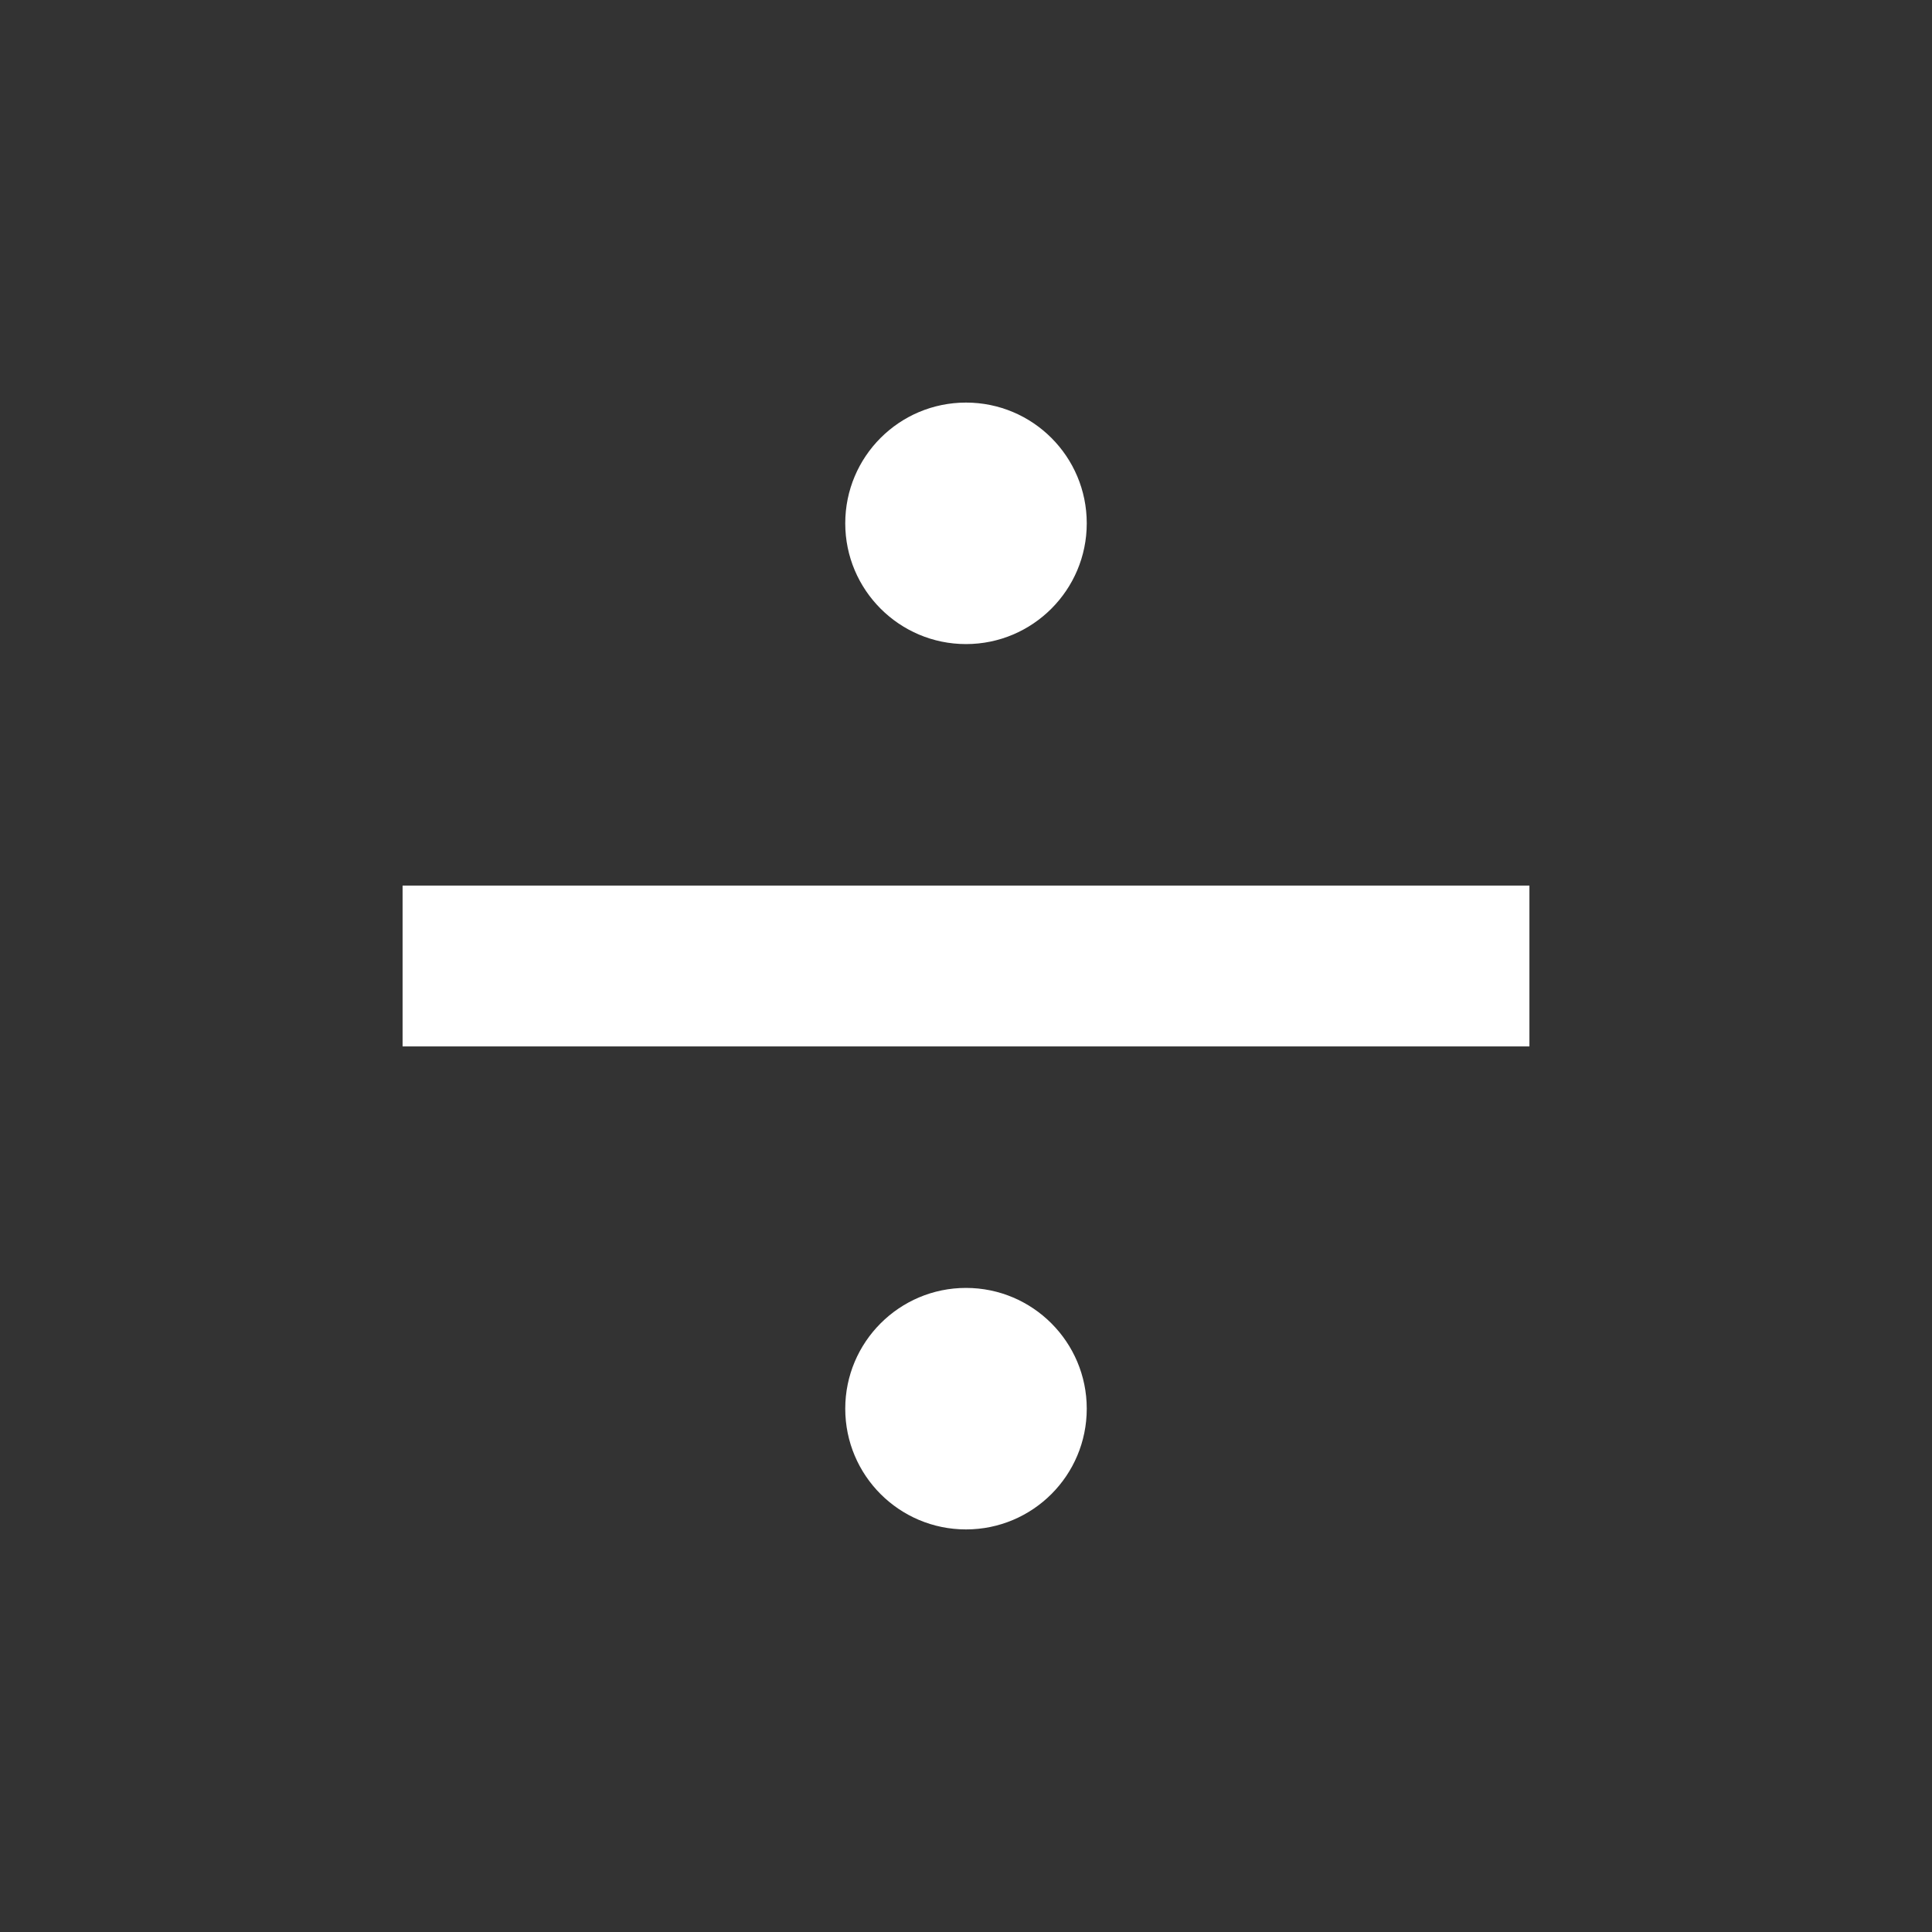 <?xml version="1.0" encoding="UTF-8"?>
<svg xmlns="http://www.w3.org/2000/svg" xmlns:xlink="http://www.w3.org/1999/xlink" width="32" height="32" viewBox="0 0 32 32" version="1.1">
<rect x="0" y="0" width="32" height="32" fill="#333333" stroke="none"/>
<g id="surface1">
<path style=" stroke:none;fill-rule:nonzero;fill:rgb(100%,100%,100%);fill-opacity:1;" d="M 6.668 14.668 L 25.332 14.668 L 25.332 17.332 L 6.668 17.332 Z M 16 10.668 C 14.895 10.668 14 9.77 14 8.668 C 14 7.562 14.895 6.668 16 6.668 C 17.105 6.668 18 7.562 18 8.668 C 18 9.77 17.105 10.668 16 10.668 Z M 16 25.332 C 14.895 25.332 14 24.438 14 23.332 C 14 22.23 14.895 21.332 16 21.332 C 17.105 21.332 18 22.23 18 23.332 C 18 24.438 17.105 25.332 16 25.332 Z M 16 25.332 "/>
</g>
</svg>
